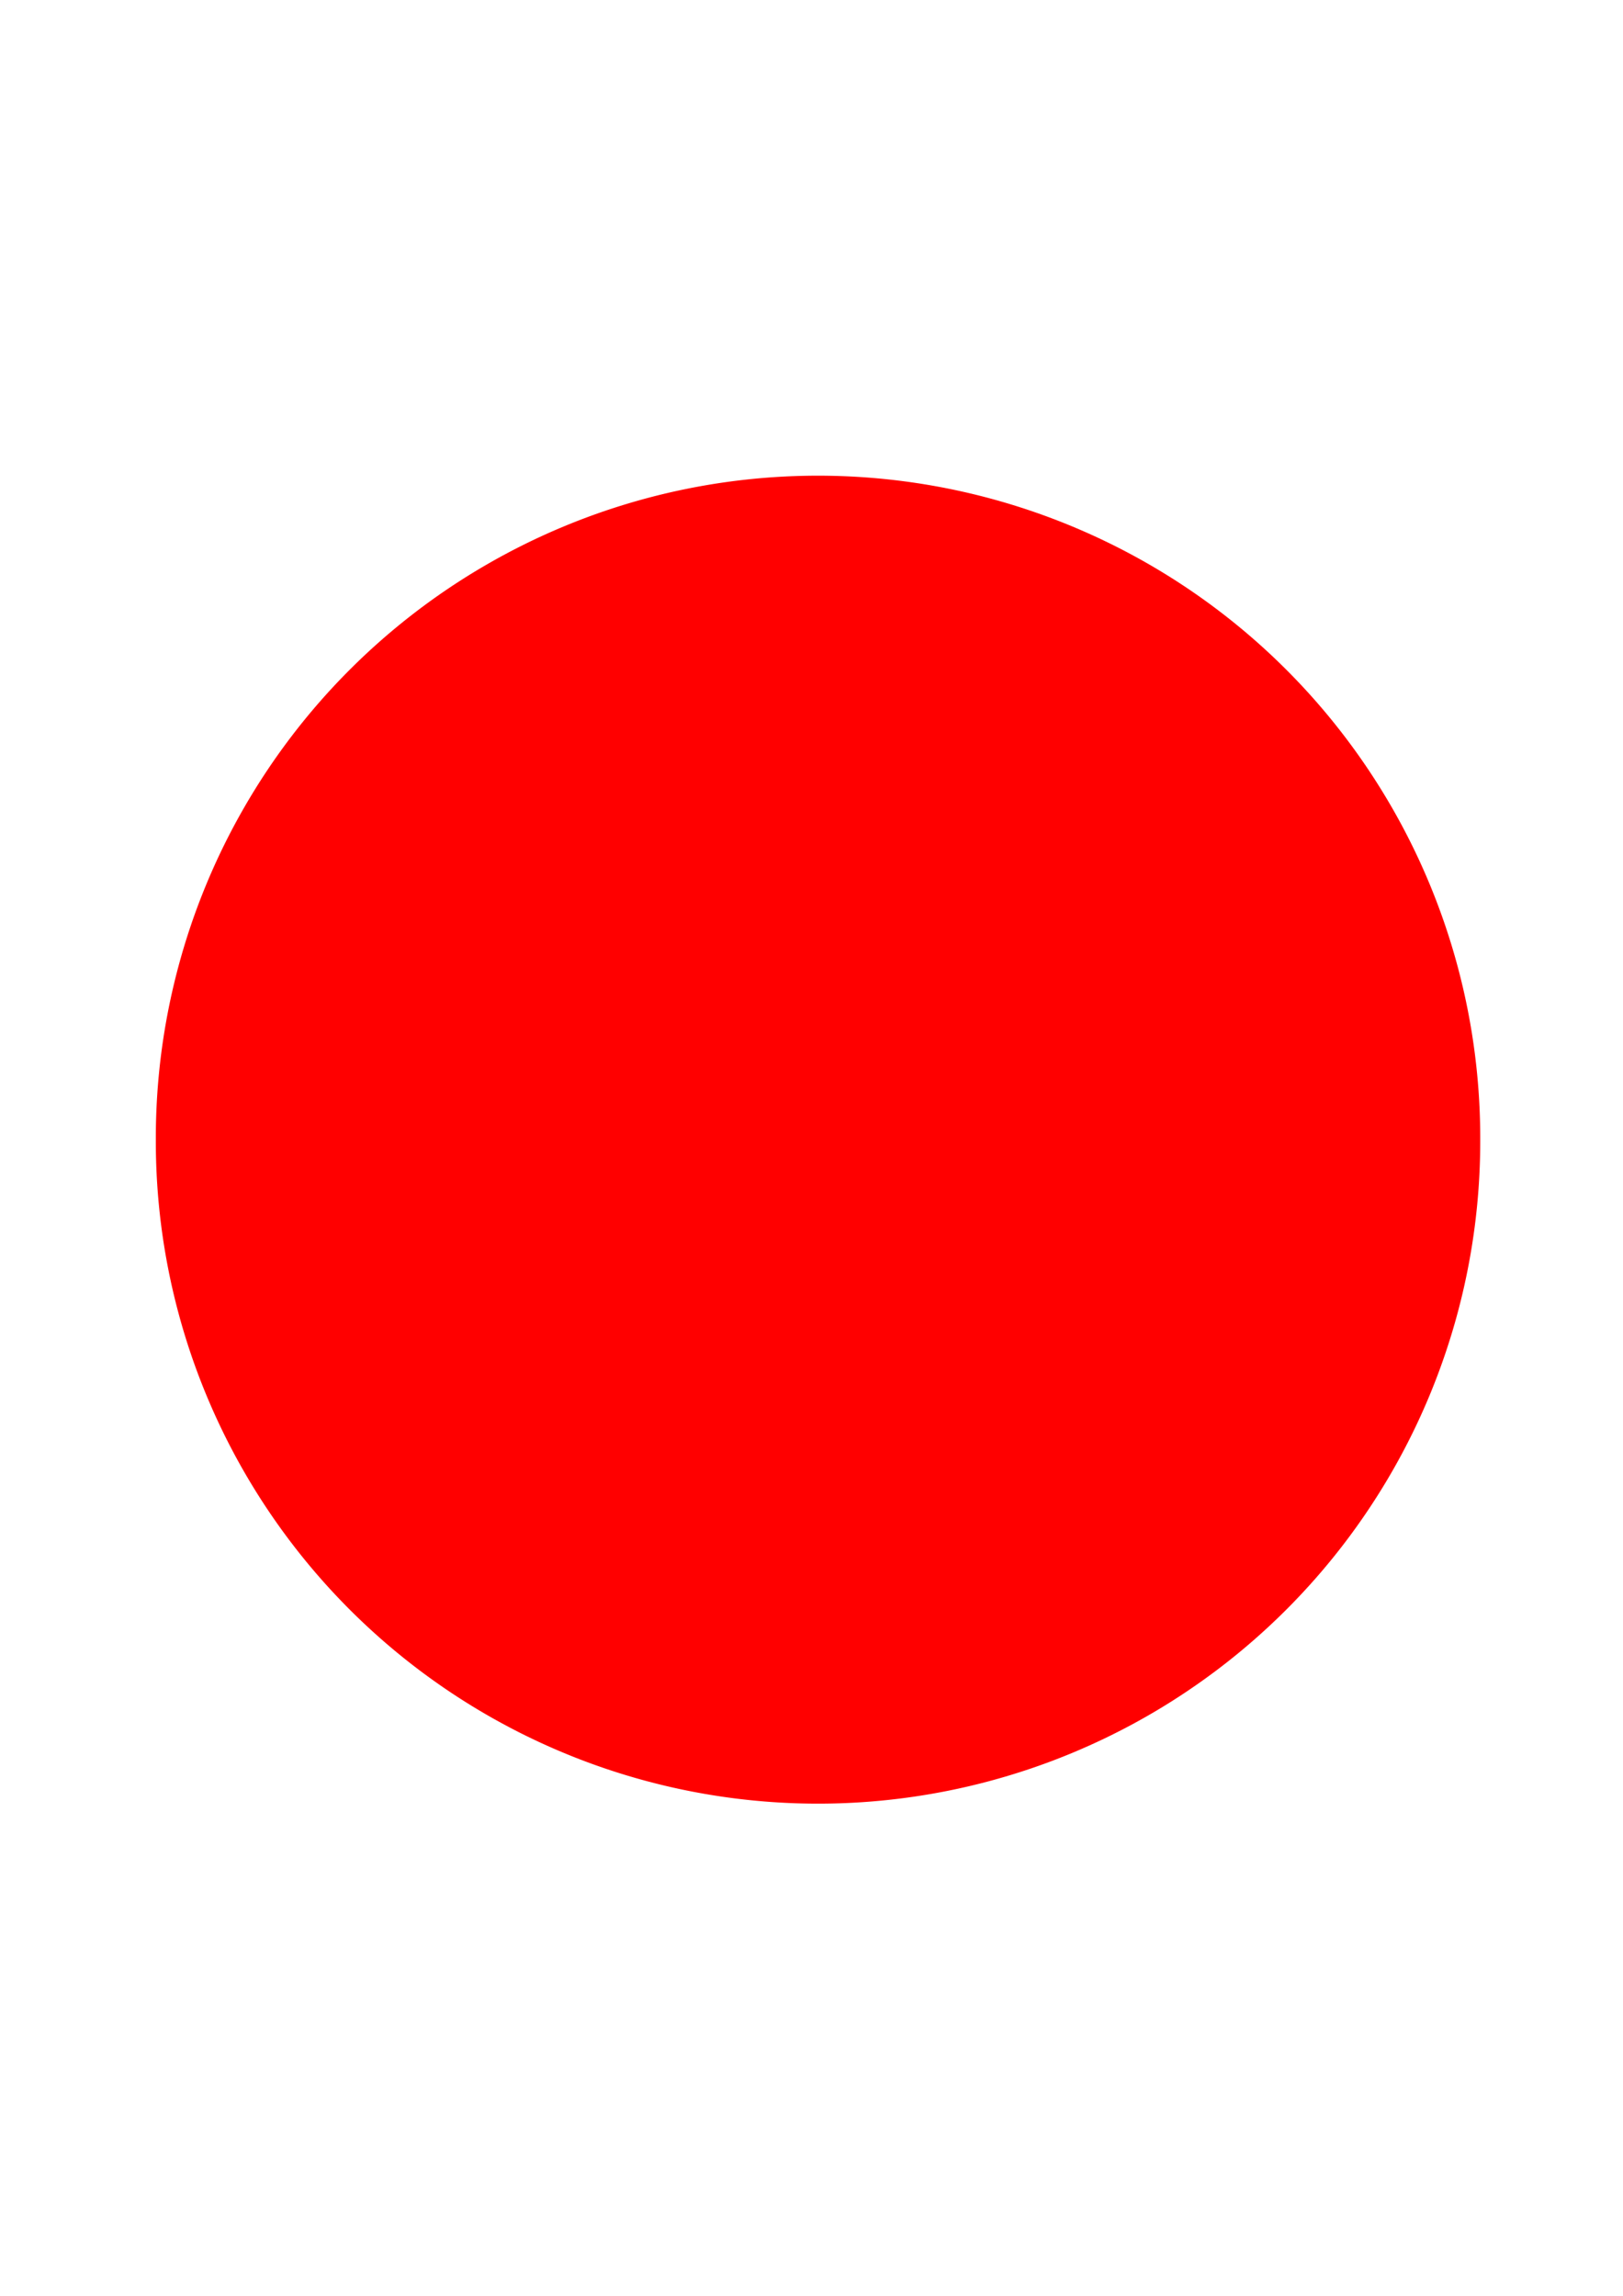 <?xml version="1.0" encoding="UTF-8" standalone="no"?>
<!-- Created with Inkscape (http://www.inkscape.org/) -->

<svg
   xmlns:dc="http://purl.org/dc/elements/1.1/"
   xmlns:cc="http://creativecommons.org/ns#"
   xmlns:rdf="http://www.w3.org/1999/02/22-rdf-syntax-ns#"
   xmlns:svg="http://www.w3.org/2000/svg"
   xmlns="http://www.w3.org/2000/svg"
   xmlns:sodipodi="http://sodipodi.sourceforge.net/DTD/sodipodi-0.dtd"
   xmlns:inkscape="http://www.inkscape.org/namespaces/inkscape"
   width="744.094"
   height="1052.362"
   id="svg2"
   version="1.1"
   inkscape:version="0.48.2 r9819"
   sodipodi:docname="New document 1">
  <defs
     id="defs4" />
  <sodipodi:namedview
     id="base"
     pagecolor="#ffffff"
     bordercolor="#666666"
     borderopacity="1.0"
     inkscape:pageopacity="0.0"
     inkscape:pageshadow="2"
     inkscape:zoom="0.7"
     inkscape:cx="375"
     inkscape:cy="520"
     inkscape:document-units="px"
     inkscape:current-layer="layer1"
     showgrid="false"
     inkscape:window-width="1208"
     inkscape:window-height="967"
     inkscape:window-x="91"
     inkscape:window-y="0"
     inkscape:window-maximized="0" />
  <g
     inkscape:label="Layer 1"
     inkscape:groupmode="layer"
     id="layer1">
    <path
       sodipodi:type="arc"
       style="fill:#ff0000;stroke-width:40;stroke-miterlimit:4;stroke-dasharray:none"
       id="path2991"
       sodipodi:cx="227.85715"
       sodipodi:cy="267.36218"
       sodipodi:rx="159.28572"
       sodipodi:ry="159.28572"
       d="m 387.143,267.362 a 159.286,159.286 0 1 1 -318.571,0 159.286,159.286 0 1 1 318.571,0 z"
       transform="matrix(1.906,0,0,1.906,-59.257,12.815)" />
  </g>
</svg>

